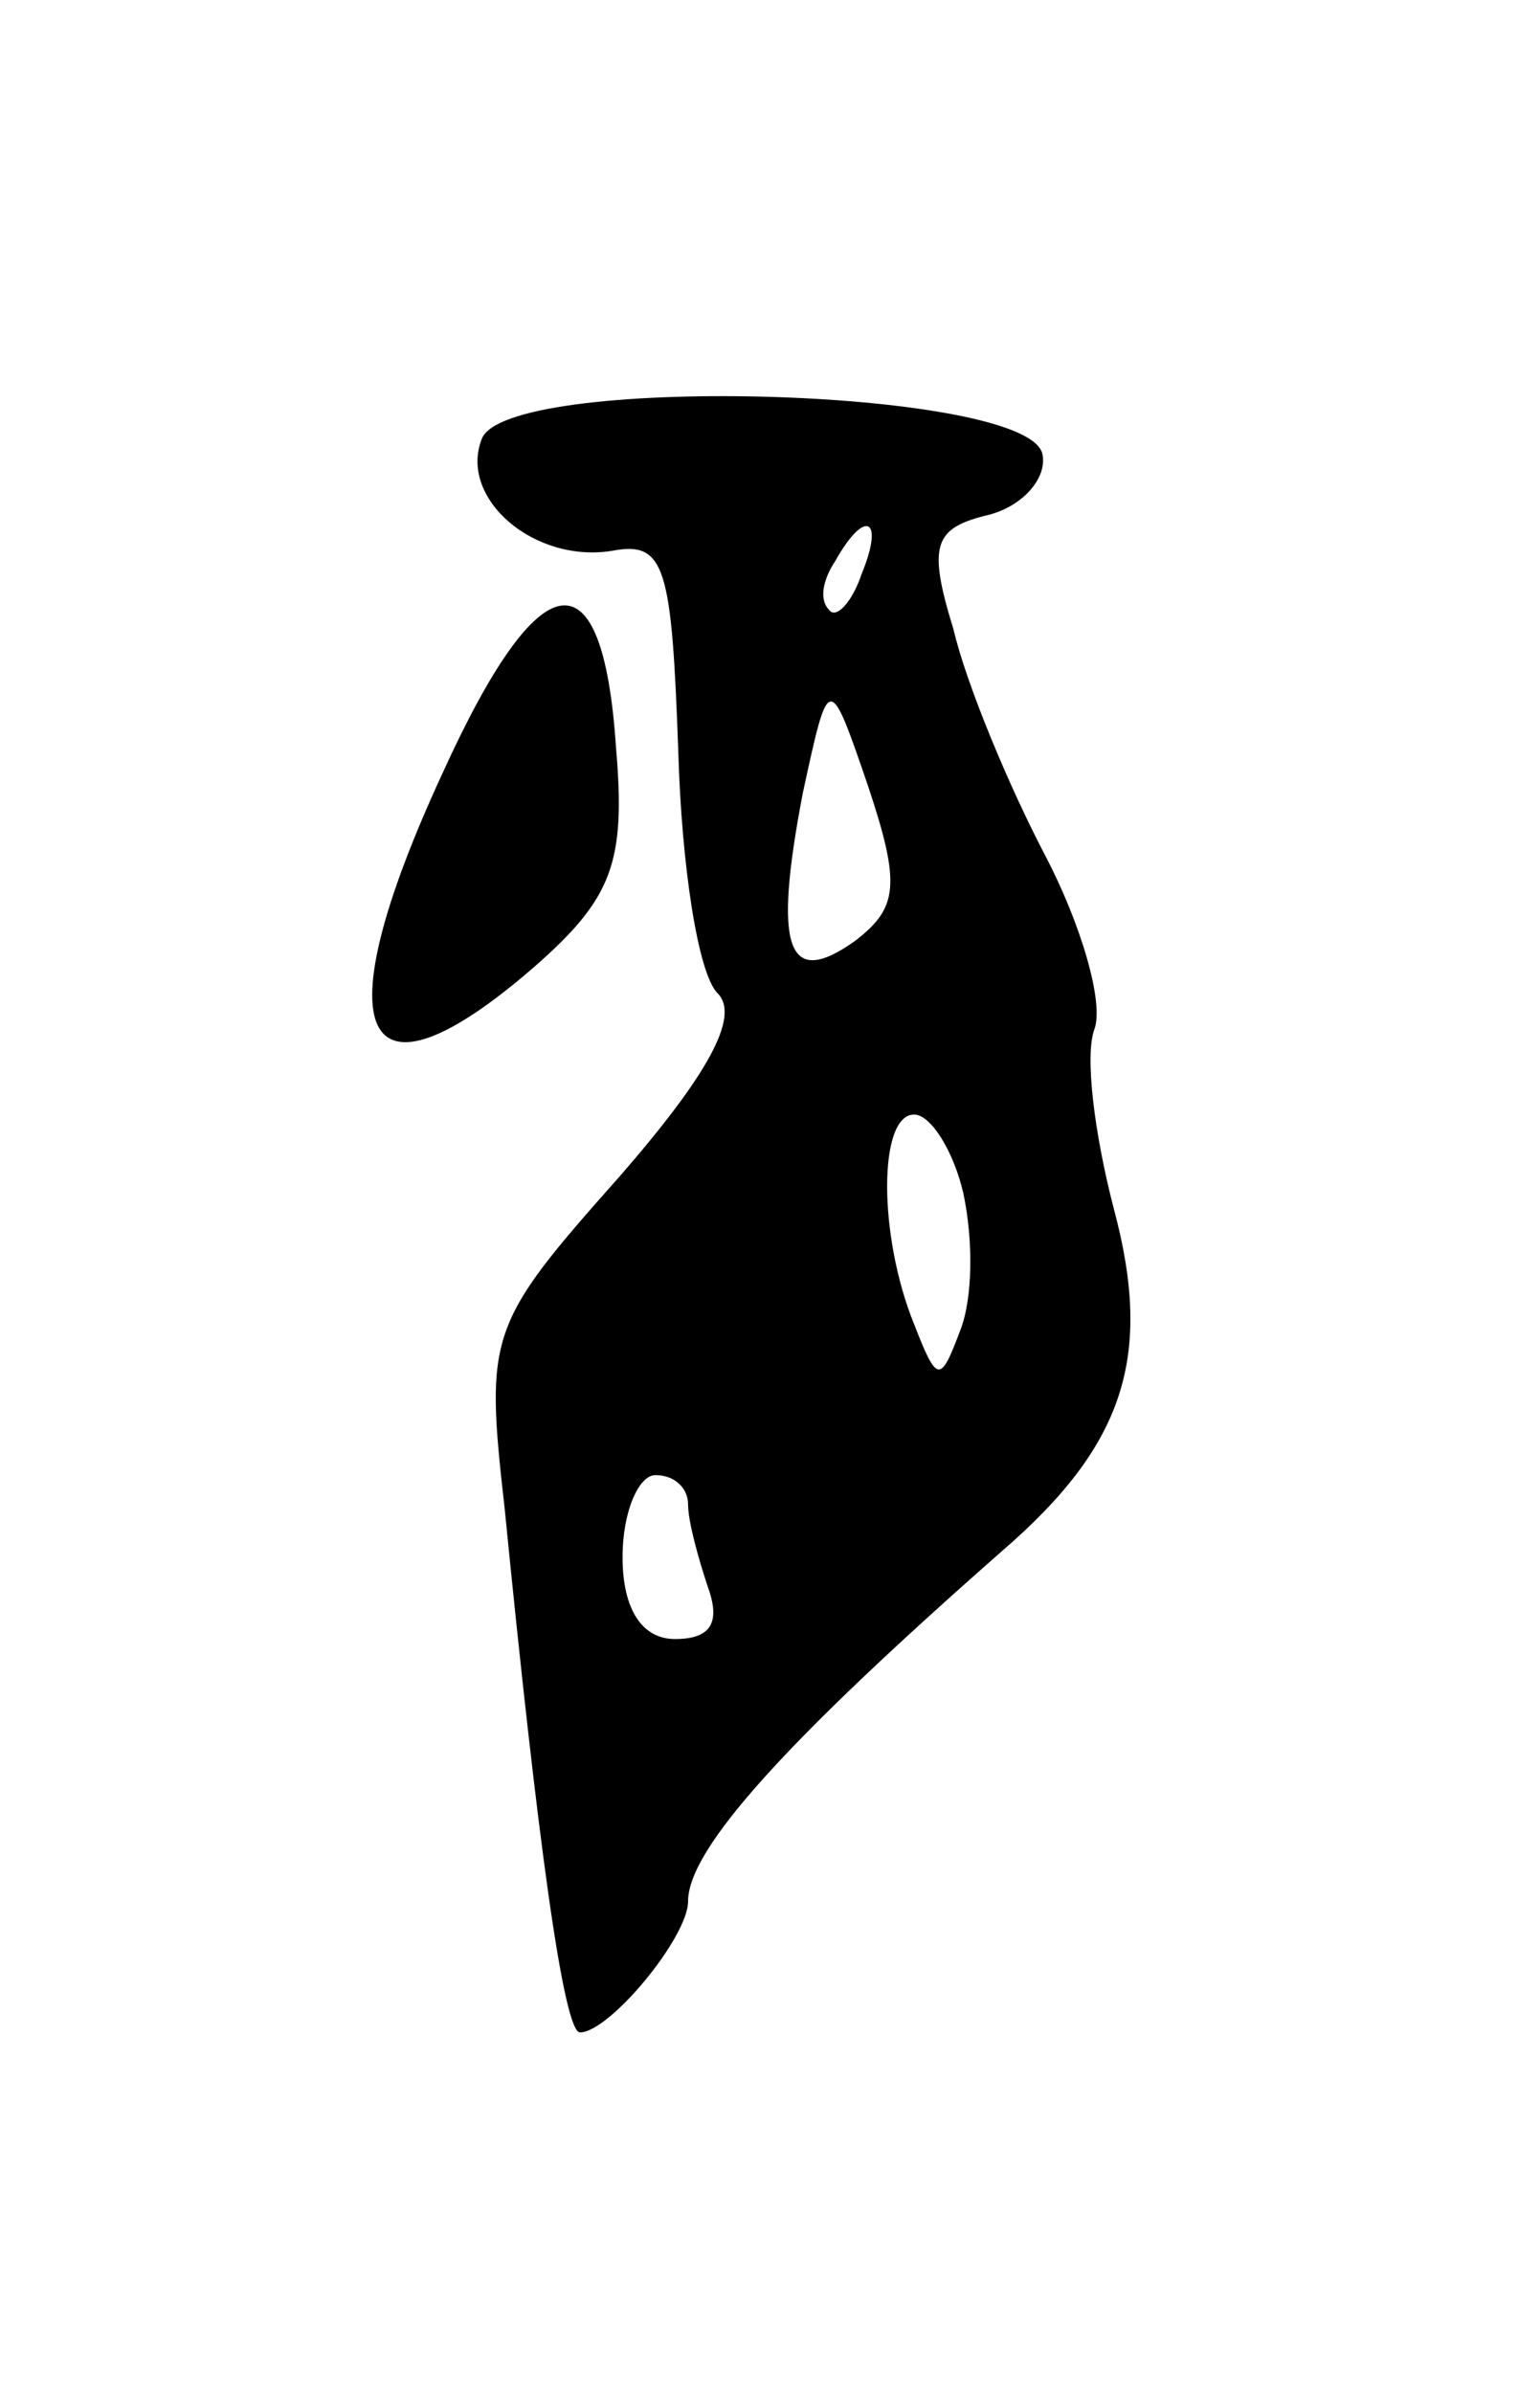 <svg version="1.0" xmlns="http://www.w3.org/2000/svg"
 width="47pt" height="73pt" viewBox="0 0 47 73"
 preserveAspectRatio="xMidYMid meet">
<g transform="translate(0,73) scale(0.1,-0.1)"
fill="#000000" stroke="none">
<path d="M147 596 c-7 -18 16 -38 40 -34 16 3 18 -5 20 -61 1 -35 6 -68 12
-74 7 -7 -3 -25 -30 -56 -40 -45 -41 -48 -35 -101 10 -101 18 -160 23 -160 9
0 33 29 33 40 0 16 30 49 96 107 37 32 46 59 34 104 -6 23 -9 47 -6 55 3 8 -4
32 -15 53 -11 21 -24 52 -28 69 -8 26 -6 31 11 35 11 3 18 12 16 19 -7 20
-164 24 -171 4z m116 -41 c-3 -9 -8 -14 -10 -11 -3 3 -2 9 2 15 9 16 15 13 8
-4z m-2 -112 c-21 -15 -25 -2 -16 45 8 37 8 37 20 2 10 -30 9 -37 -4 -47z m33
-77 c3 -14 3 -32 -1 -42 -6 -16 -7 -16 -14 2 -11 27 -11 64 0 64 5 0 12 -11
15 -24z m-84 -95 c0 -5 3 -16 6 -25 4 -11 1 -16 -10 -16 -10 0 -16 9 -16 25 0
14 5 25 10 25 6 0 10 -4 10 -9z"/>
<path d="M135 494 c-37 -80 -25 -105 28 -59 24 21 28 32 25 67 -4 60 -23 58
-53 -8z"/>
</g>
</svg>
